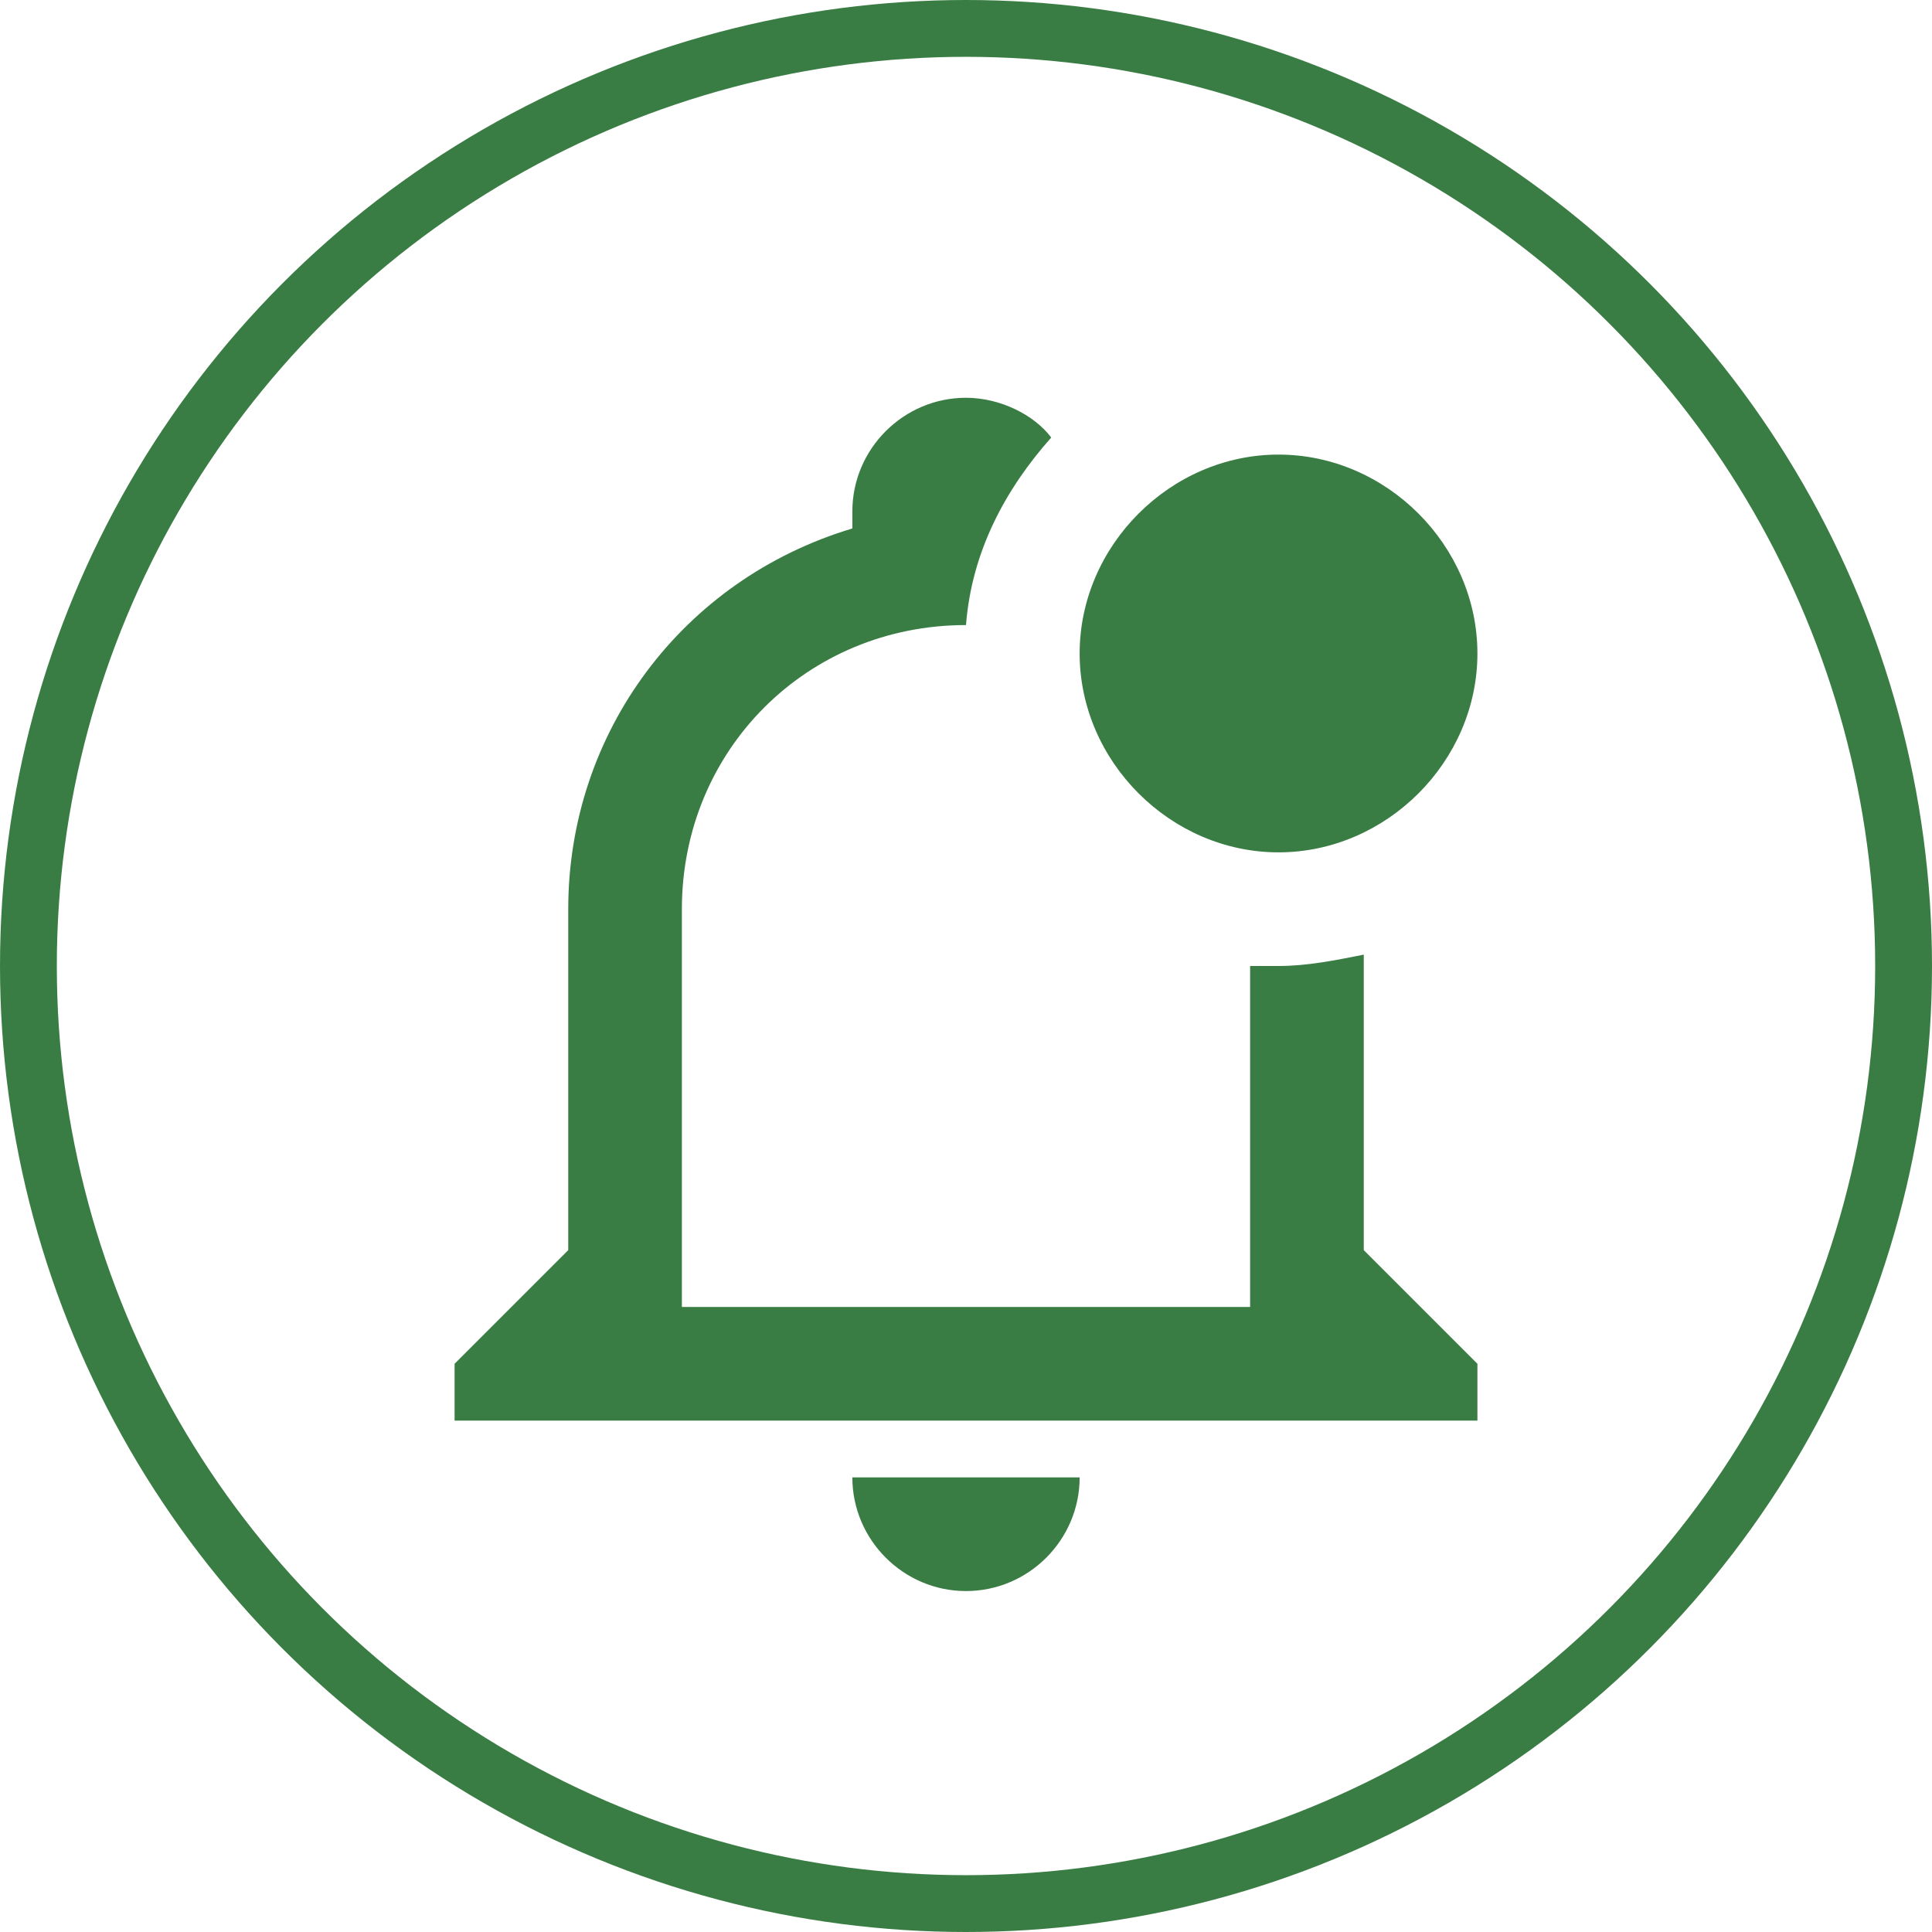 <svg width="34" height="34" viewBox="0 0 34 34" fill="none" xmlns="http://www.w3.org/2000/svg">
<circle cx="17" cy="17" r="16.5" stroke="#3A7D44"/>
<path d="M24 22V16.8C23.5 16.9 23 17 22.5 17H22V23H12V16C12 13.2 14.2 11 17 11C17.1 9.7 17.7 8.6 18.5 7.7C18.2 7.3 17.6 7 17 7C15.9 7 15 7.9 15 9V9.3C12 10.2 10 12.9 10 16V22L8 24V25H26V24L24 22ZM15 26C15 27.1 15.9 28 17 28C18.1 28 19 27.1 19 26H15ZM26 11.5C26 13.4 24.4 15 22.5 15C20.6 15 19 13.4 19 11.5C19 9.6 20.6 8 22.5 8C24.4 8 26 9.6 26 11.5Z" fill="#3A7D44"/>
</svg>
